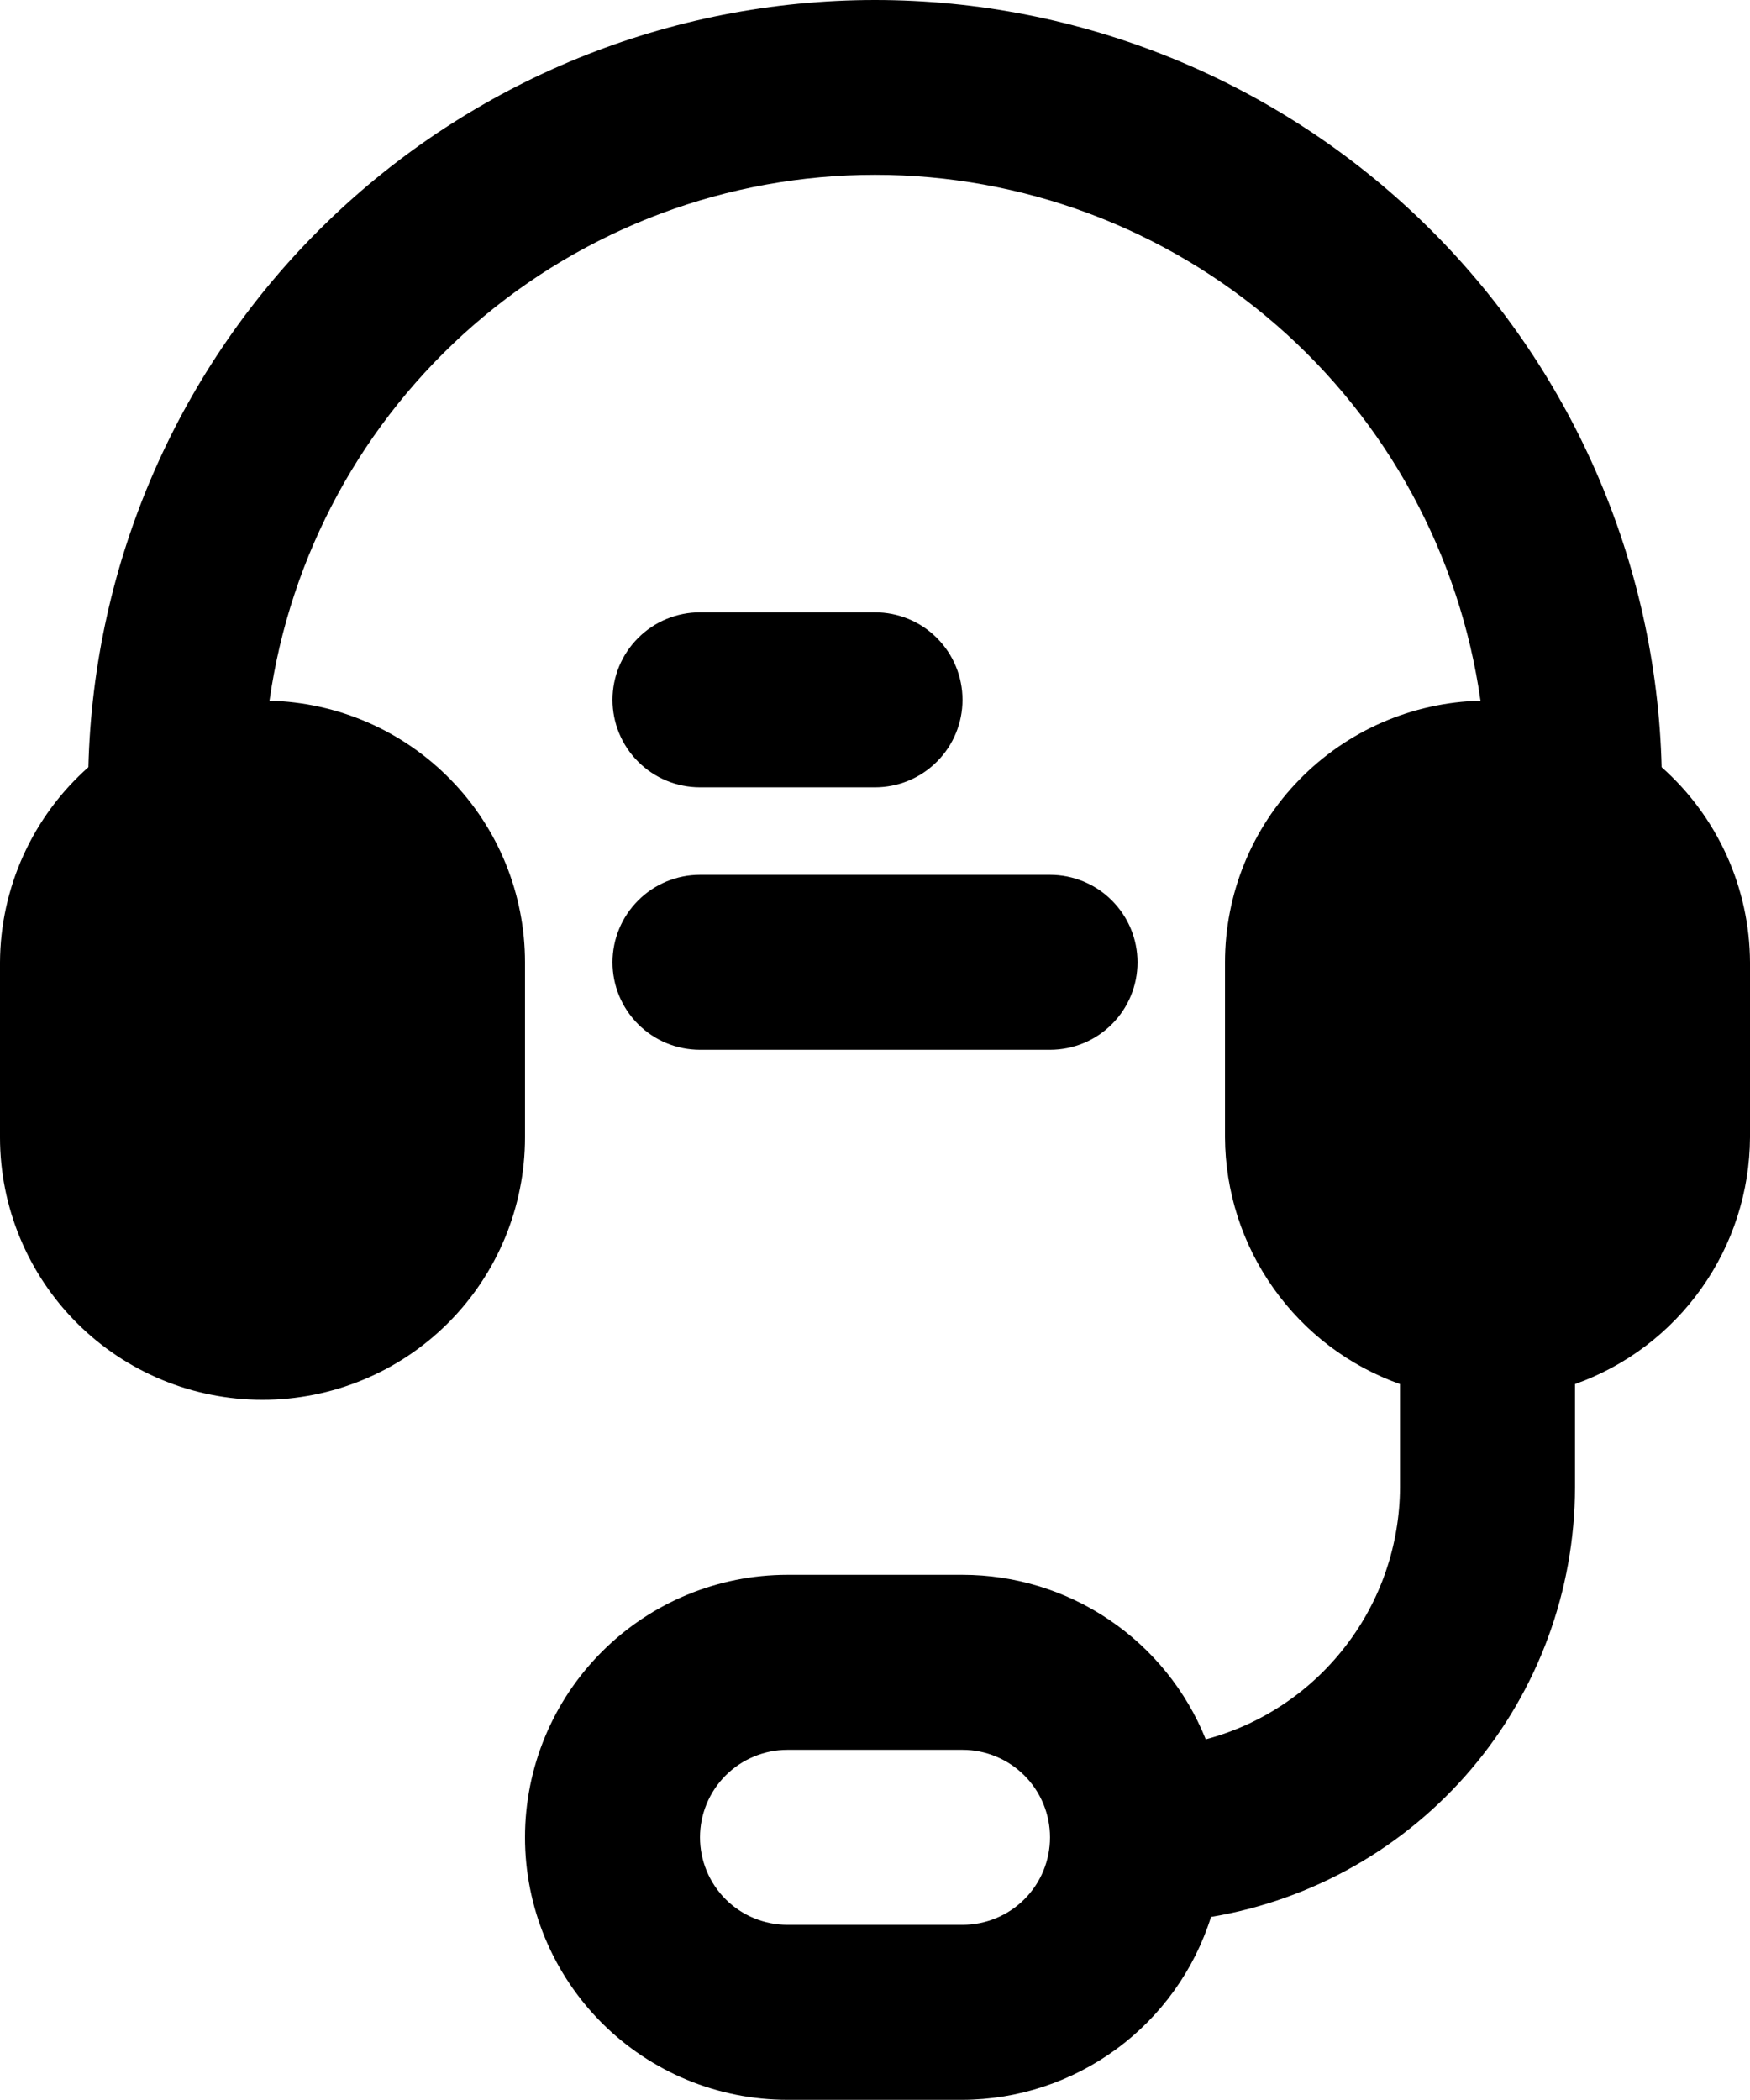 <svg width="20" height="24" viewBox="0 0 20 24" fill="none" xmlns="http://www.w3.org/2000/svg">
<path d="M18.99 8.768C18.931 6.423 17.959 4.193 16.279 2.555C14.6 0.917 12.346 0 10 0C7.654 0 5.401 0.917 3.721 2.555C2.041 4.193 1.069 6.423 1.01 8.768C0.694 9.048 0.441 9.391 0.267 9.776C0.093 10.16 0.002 10.577 0 10.998V12.998C0 13.794 0.316 14.557 0.879 15.12C1.441 15.682 2.204 15.998 3 15.998C3.796 15.998 4.559 15.682 5.121 15.12C5.684 14.557 6 13.794 6 12.998V10.998C6 10.217 5.695 9.467 5.149 8.909C4.603 8.35 3.861 8.027 3.08 8.008C3.316 6.341 4.146 4.815 5.417 3.711C6.689 2.606 8.316 1.998 10 1.998C11.684 1.998 13.311 2.606 14.583 3.711C15.854 4.815 16.684 6.341 16.92 8.008C16.139 8.027 15.397 8.35 14.851 8.909C14.305 9.467 14 10.217 14 10.998V12.998C14.003 13.617 14.197 14.22 14.555 14.724C14.913 15.229 15.417 15.611 16 15.818V16.998C15.997 17.656 15.779 18.294 15.377 18.814C14.976 19.335 14.415 19.709 13.78 19.878C13.557 19.323 13.173 18.848 12.678 18.513C12.182 18.177 11.598 17.998 11 17.998H9C8.204 17.998 7.441 18.314 6.879 18.877C6.316 19.44 6 20.203 6 20.998C6 21.794 6.316 22.557 6.879 23.12C7.441 23.682 8.204 23.998 9 23.998H11C11.634 23.996 12.25 23.792 12.761 23.416C13.271 23.041 13.649 22.513 13.84 21.908C15.002 21.713 16.057 21.113 16.818 20.214C17.579 19.316 17.998 18.176 18 16.998V15.818C18.583 15.611 19.087 15.229 19.445 14.724C19.803 14.22 19.997 13.617 20 12.998V10.998C19.998 10.577 19.907 10.16 19.733 9.776C19.559 9.391 19.306 9.048 18.99 8.768ZM11 21.998H9C8.735 21.998 8.48 21.893 8.293 21.706C8.105 21.518 8 21.264 8 20.998C8 20.733 8.105 20.479 8.293 20.291C8.48 20.104 8.735 19.998 9 19.998H11C11.265 19.998 11.52 20.104 11.707 20.291C11.895 20.479 12 20.733 12 20.998C12 21.264 11.895 21.518 11.707 21.706C11.52 21.893 11.265 21.998 11 21.998Z" fill="#EFB046" style="fill:#EFB046;fill:color(display-p3 0.937 0.69 0.275);fill-opacity:1;"/>
<path d="M10 8.998H8C7.735 8.998 7.48 8.893 7.293 8.705C7.105 8.518 7 8.263 7 7.998C7 7.733 7.105 7.478 7.293 7.291C7.48 7.103 7.735 6.998 8 6.998H10C10.265 6.998 10.52 7.103 10.707 7.291C10.895 7.478 11 7.733 11 7.998C11 8.263 10.895 8.518 10.707 8.705C10.52 8.893 10.265 8.998 10 8.998Z" fill="#EFB046" style="fill:#EFB046;fill:color(display-p3 0.937 0.69 0.275);fill-opacity:1;"/>
<path d="M12 11.998H8C7.735 11.998 7.48 11.893 7.293 11.705C7.105 11.518 7 11.263 7 10.998C7 10.733 7.105 10.479 7.293 10.291C7.48 10.103 7.735 9.998 8 9.998H12C12.265 9.998 12.52 10.103 12.707 10.291C12.895 10.479 13 10.733 13 10.998C13 11.263 12.895 11.518 12.707 11.705C12.52 11.893 12.265 11.998 12 11.998Z" fill="#EFB046" style="fill:#EFB046;fill:color(display-p3 0.937 0.69 0.275);fill-opacity:1;"/>
</svg>
